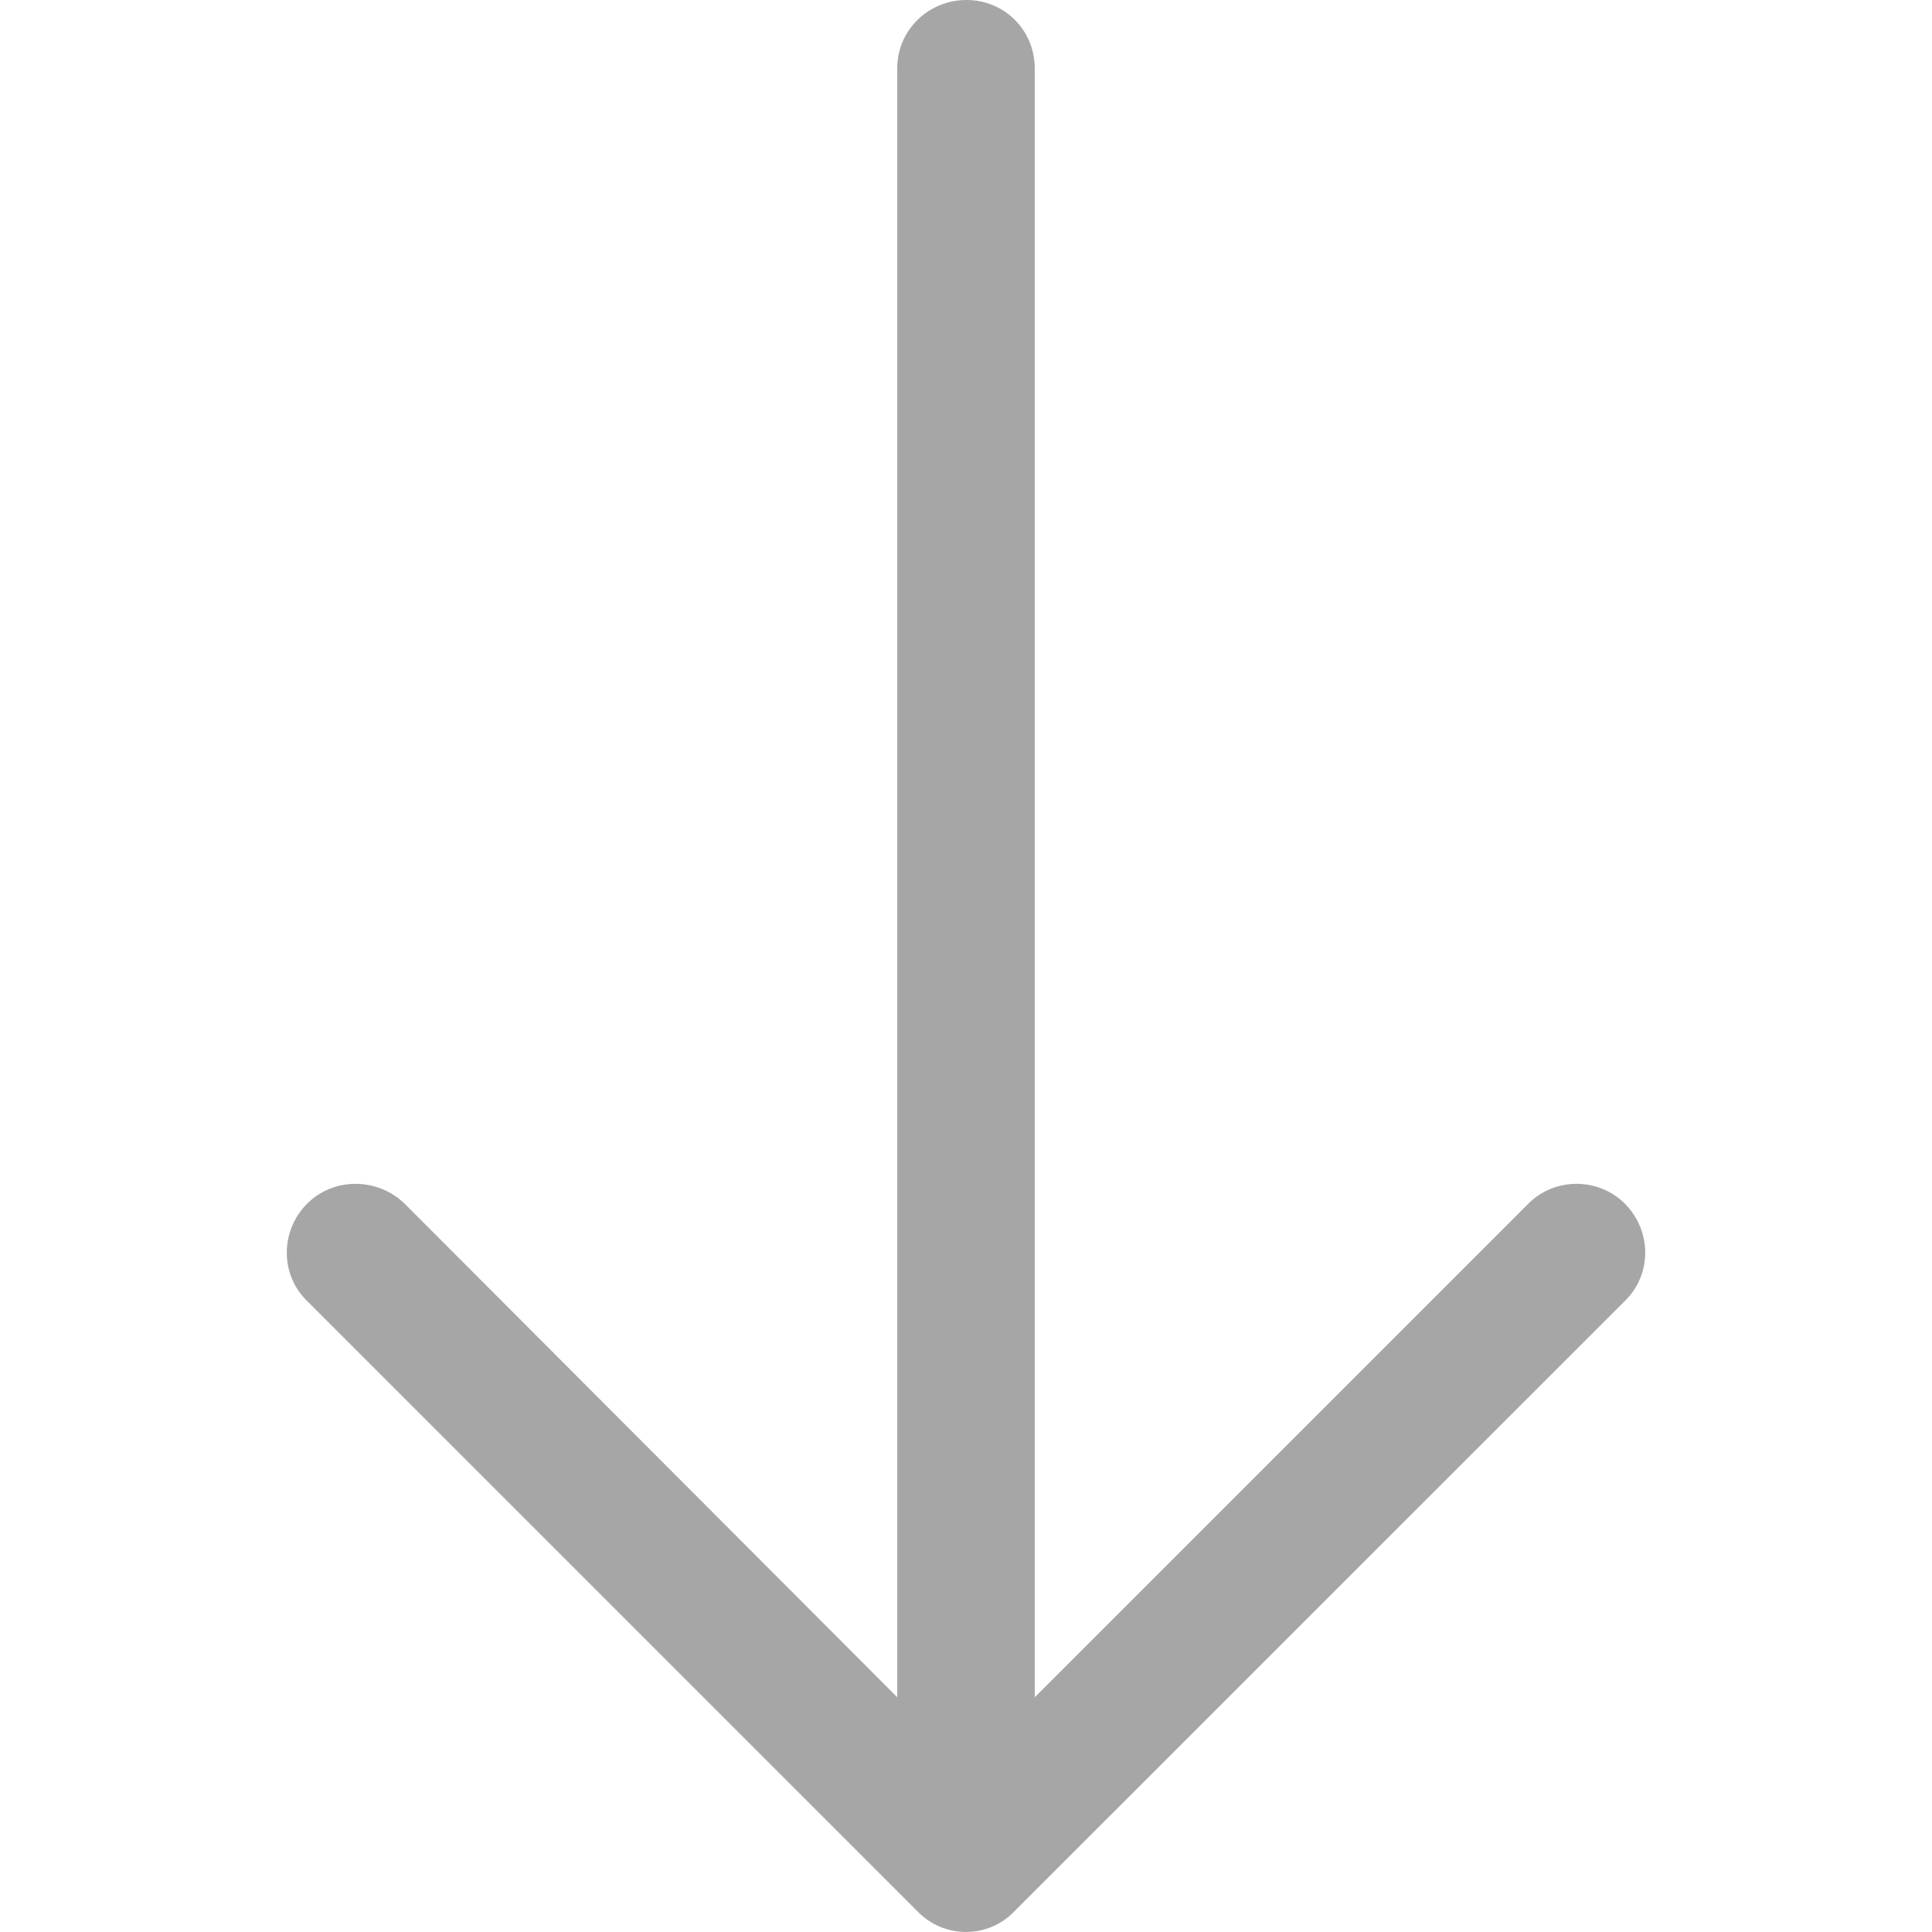 <svg width="12" height="12" viewBox="0 0 12 12" fill="none" xmlns="http://www.w3.org/2000/svg">
<g opacity="0.4" clip-path="url(#clip0)">
<path d="M10.092 8.081C10.261 7.917 10.261 7.645 10.092 7.476C9.928 7.312 9.656 7.312 9.493 7.476L6.427 10.542L6.427 0.423C6.426 0.187 6.239 -1.73968e-07 6.003 -1.84279e-07C5.767 -1.9459e-07 5.573 0.187 5.573 0.423L5.573 10.542L2.513 7.476C2.343 7.312 2.071 7.312 1.908 7.476C1.739 7.645 1.739 7.918 1.908 8.081L5.7 11.873C5.864 12.042 6.136 12.042 6.299 11.873L10.092 8.081Z" fill="#1E201D"/>
</g>
<defs>
<clipPath id="clip0">
<rect width="12" height="12" fill="white" transform="translate(12) rotate(90)"/>
</clipPath>
</defs>
</svg>
